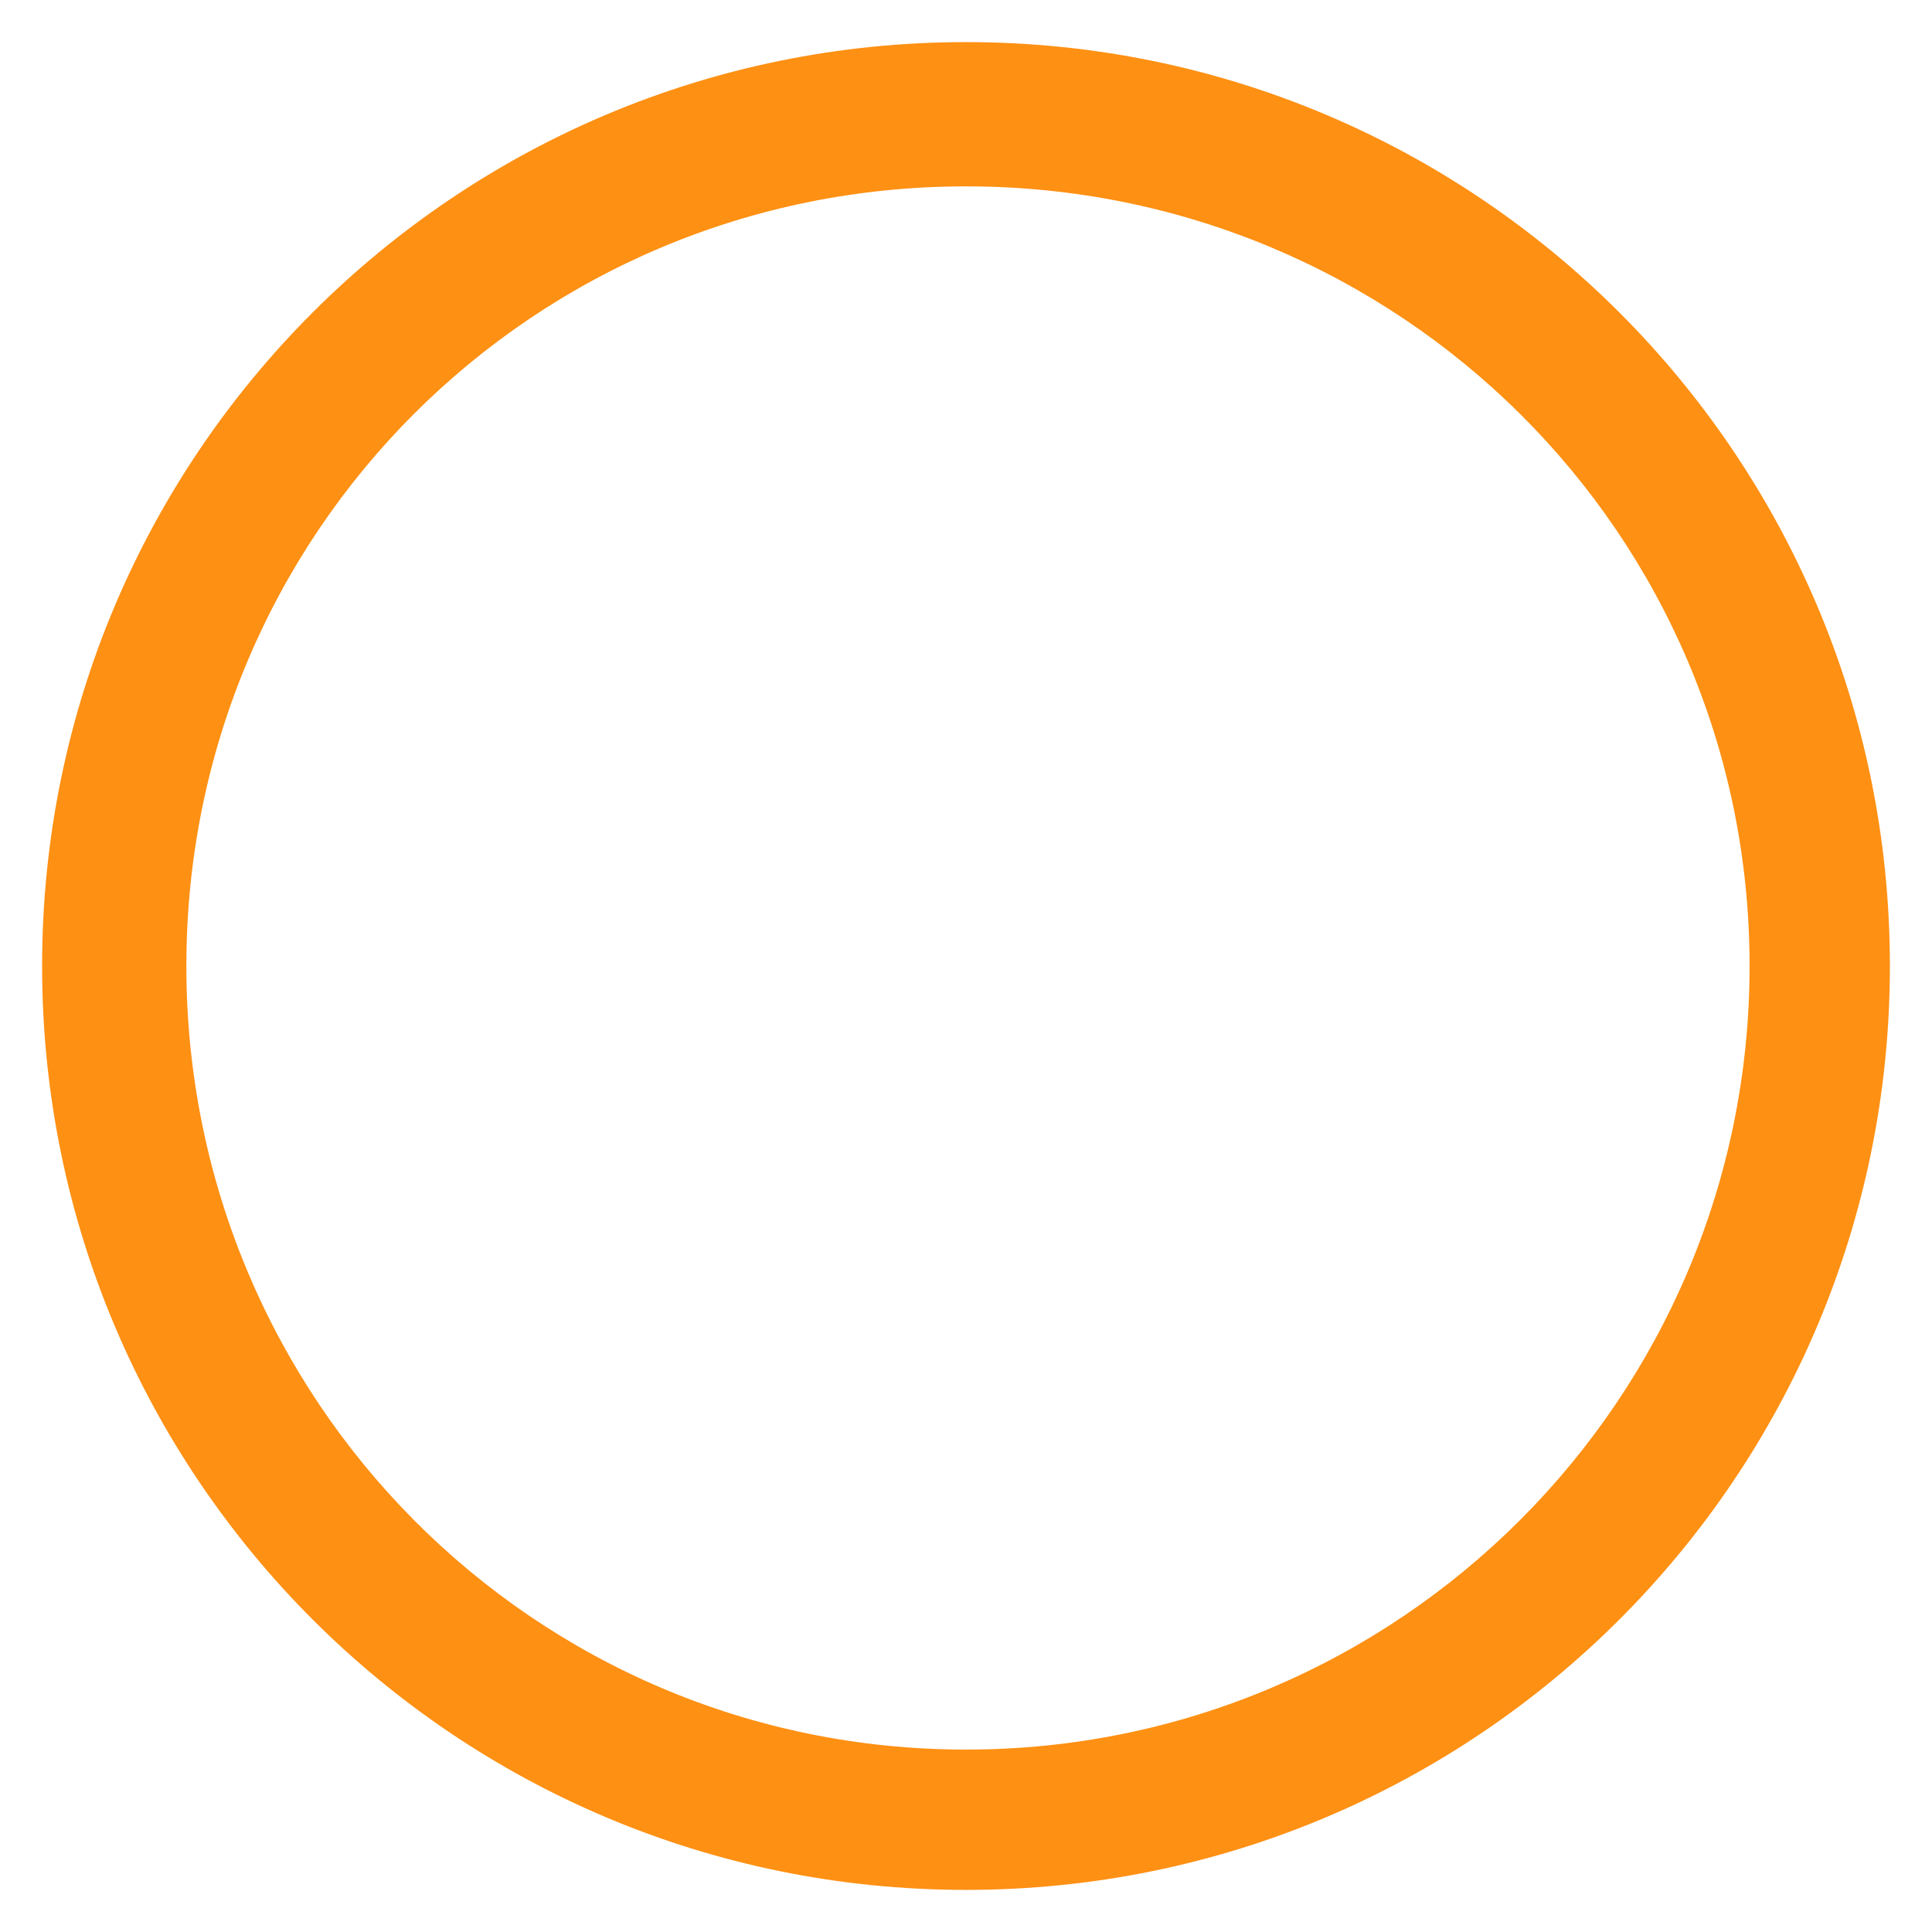 <svg width="24" height="24" viewBox="0 0 24 24" fill="none" xmlns="http://www.w3.org/2000/svg">
<path fill-rule="evenodd" clip-rule="evenodd" d="M23.477 12C23.477 18.344 18.344 23.477 12 23.477C5.657 23.477 0.523 18.344 0.523 12C0.523 5.656 5.657 0.523 12 0.523C18.344 0.523 23.477 5.656 23.477 12ZM12 2.315C17.376 2.315 21.734 6.625 21.734 12C21.734 17.375 17.376 21.734 12 21.734C6.625 21.734 2.315 17.375 2.315 12C2.315 6.625 6.625 2.315 12 2.315Z" fill="#FE9013"/>
</svg>
